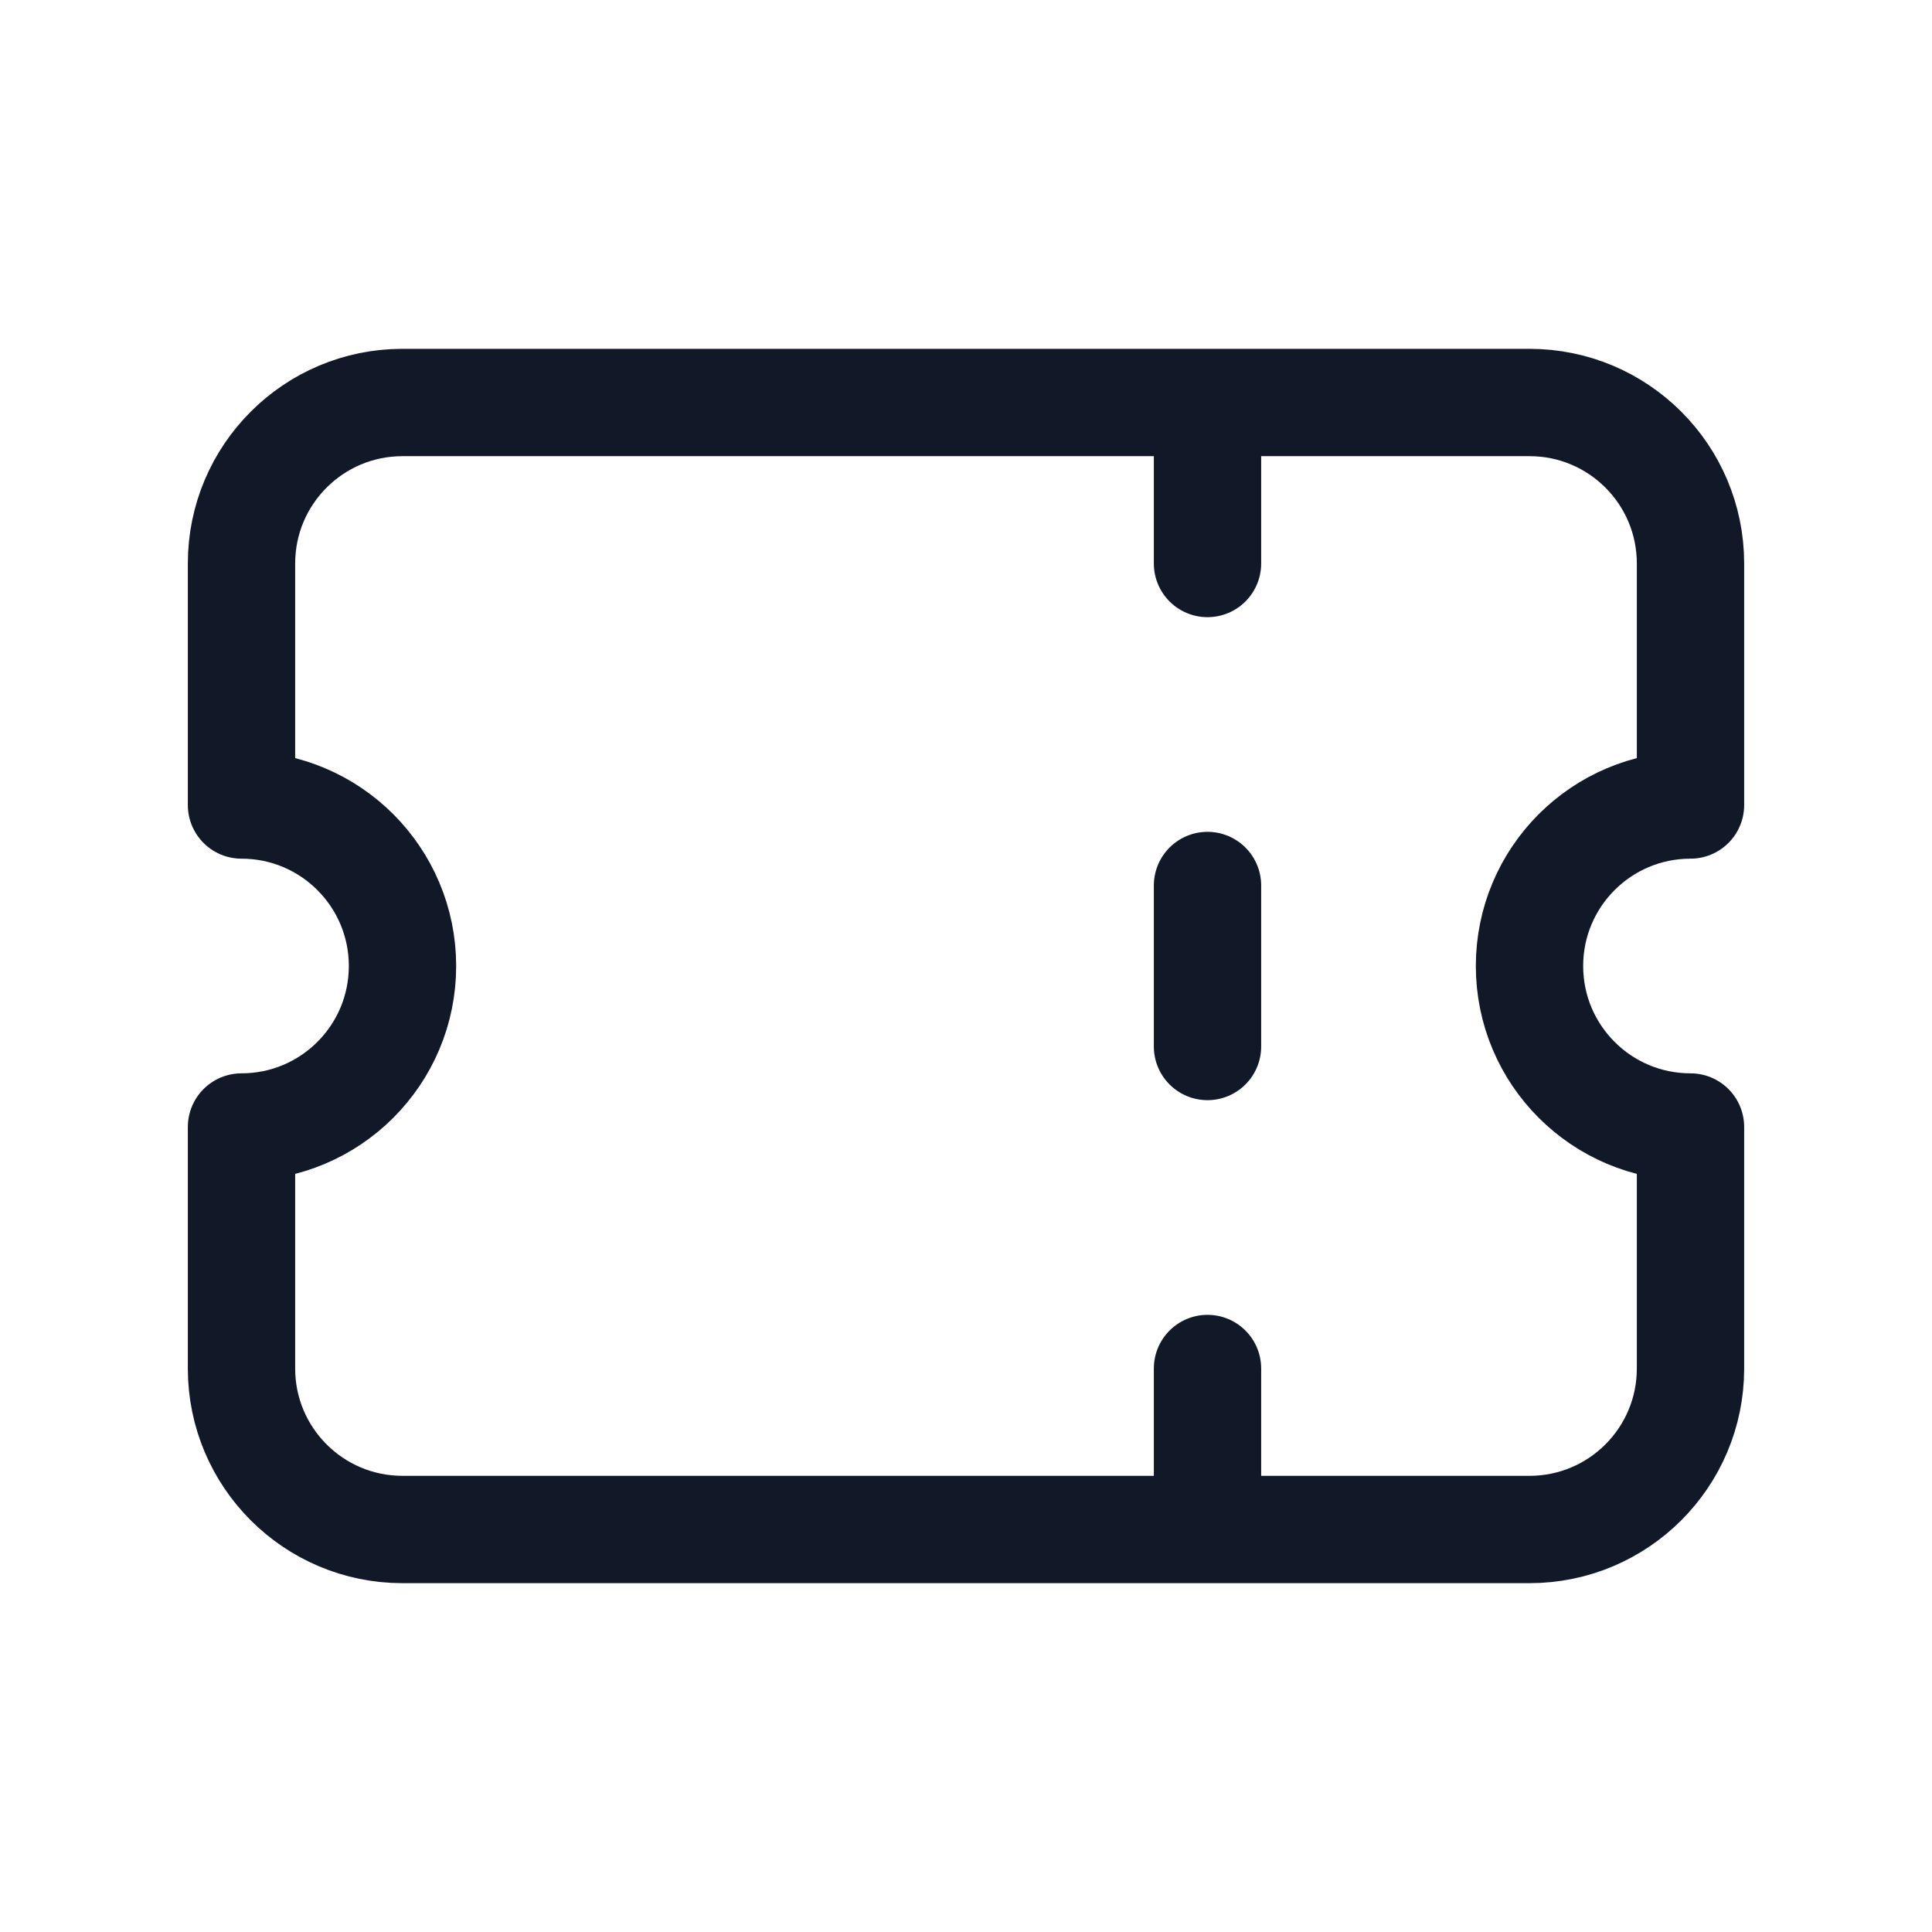 <svg width="36" height="36" viewBox="0 0 36 36" fill="none" xmlns="http://www.w3.org/2000/svg">
<path d="M22.5 7.5V10.5M22.5 16.5V19.5M22.5 25.5V28.5M7.5 7.5C5.843 7.5 4.5 8.843 4.5 10.5V15C6.157 15 7.5 16.343 7.5 18C7.5 19.657 6.157 21 4.5 21V25.5C4.5 27.157 5.843 28.5 7.5 28.5H28.5C30.157 28.5 31.5 27.157 31.5 25.5V21C29.843 21 28.5 19.657 28.5 18C28.5 16.343 29.843 15 31.5 15V10.5C31.5 8.843 30.157 7.5 28.5 7.5H7.5Z" stroke="#111827" stroke-width="2" stroke-linecap="round" stroke-linejoin="round"/>
</svg>
